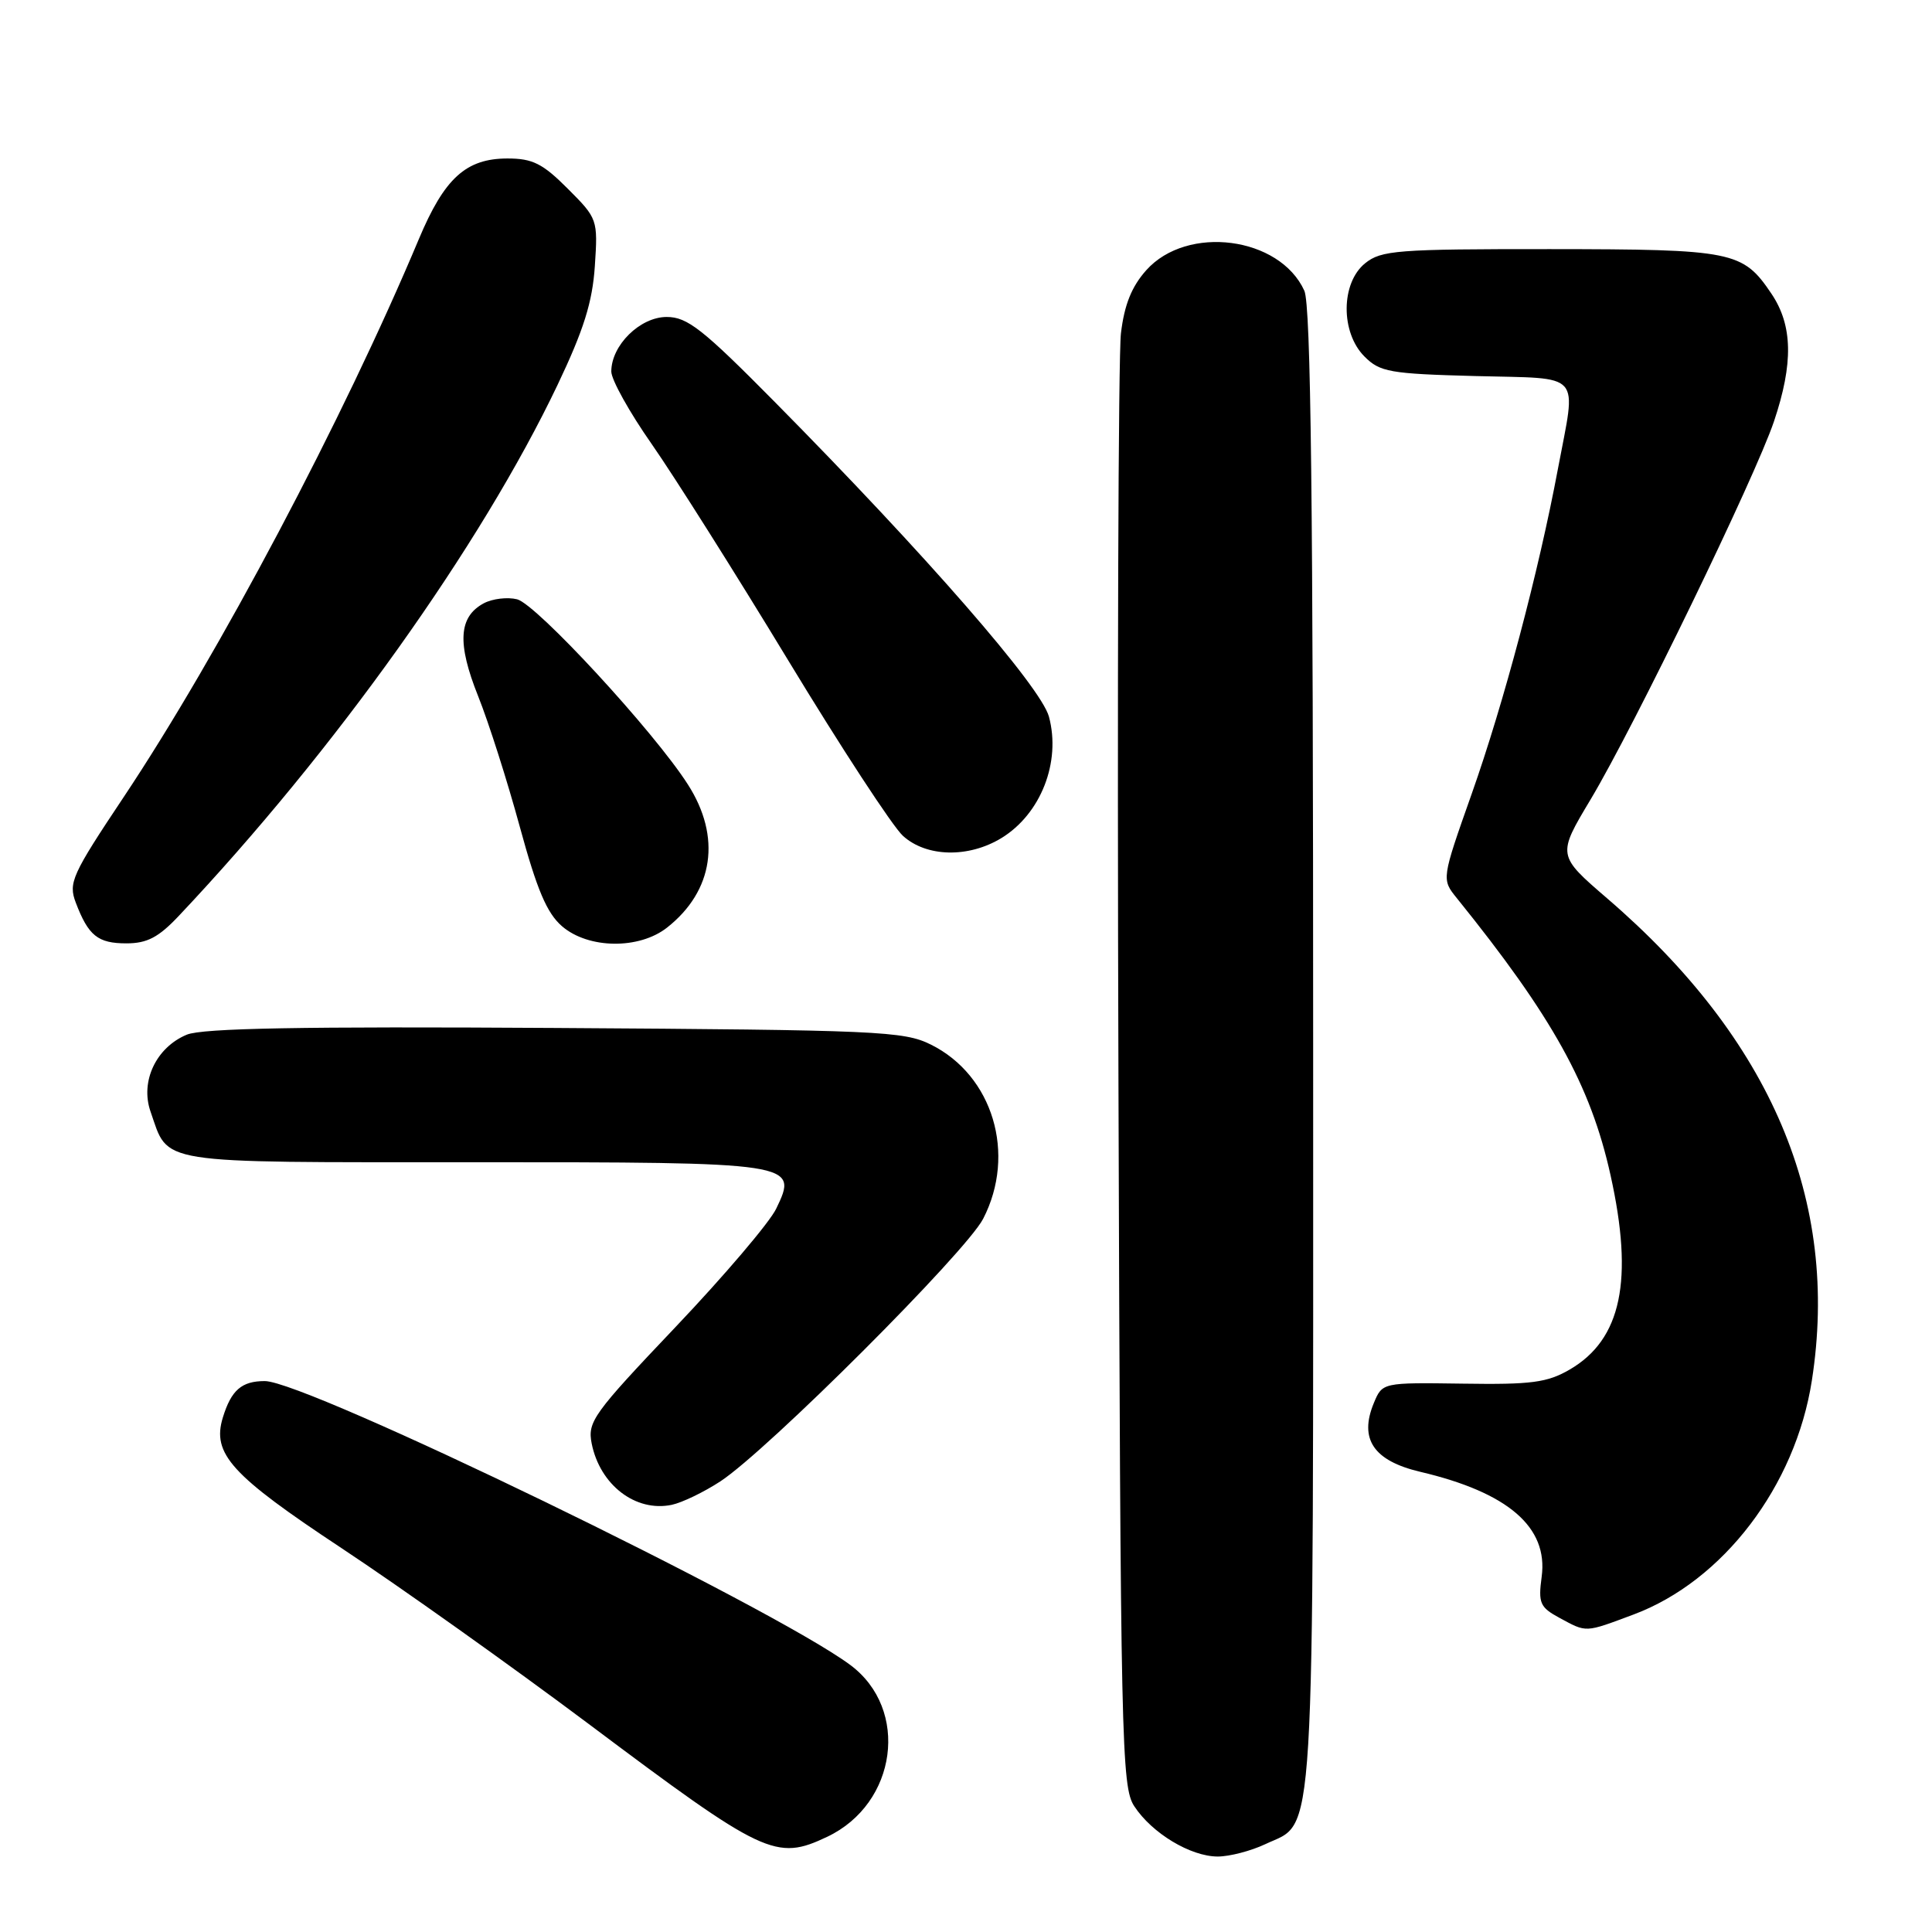 <?xml version="1.0" encoding="UTF-8" standalone="no"?>
<!DOCTYPE svg PUBLIC "-//W3C//DTD SVG 1.1//EN" "http://www.w3.org/Graphics/SVG/1.1/DTD/svg11.dtd" >
<svg xmlns="http://www.w3.org/2000/svg" xmlns:xlink="http://www.w3.org/1999/xlink" version="1.1" viewBox="0 0 256 256">
 <g >
 <path fill="currentColor"
d=" M 167.64 244.37 C 174.37 241.17 174.00 247.27 174.00 139.10 C 174.00 66.32 173.70 40.43 172.83 38.52 C 169.56 31.34 157.30 29.75 151.89 35.80 C 149.95 37.97 148.98 40.38 148.53 44.17 C 148.18 47.10 148.03 91.59 148.20 143.04 C 148.48 231.23 148.60 236.75 150.30 239.34 C 152.65 242.92 157.75 245.99 161.35 246.00 C 162.92 246.00 165.75 245.26 167.64 244.37 Z  M 109.62 243.38 C 118.88 238.98 120.56 226.49 112.67 220.62 C 102.35 212.94 40.60 183.00 35.09 183.00 C 32.02 183.00 30.65 184.19 29.53 187.82 C 28.05 192.64 30.62 195.46 45.29 205.16 C 53.06 210.30 67.76 220.76 77.96 228.40 C 101.27 245.88 102.81 246.61 109.62 243.38 Z  M 216.46 213.93 C 228.32 209.49 237.91 196.91 240.08 182.93 C 243.79 159.15 234.71 137.75 212.97 119.05 C 206.33 113.33 206.33 113.33 210.77 105.92 C 216.55 96.25 232.56 63.24 235.06 55.84 C 237.65 48.14 237.55 43.11 234.72 38.91 C 230.92 33.28 229.68 33.03 205.36 33.01 C 185.11 33.00 183.02 33.16 180.88 34.89 C 177.66 37.50 177.62 44.06 180.80 47.24 C 182.85 49.30 184.15 49.53 195.52 49.83 C 209.91 50.21 208.89 49.06 206.43 62.14 C 203.88 75.75 199.27 93.14 195.00 105.21 C 191.01 116.50 191.01 116.50 193.03 119.00 C 205.71 134.71 210.77 143.83 213.40 155.70 C 216.50 169.64 214.85 177.48 208.00 181.47 C 205.02 183.20 202.93 183.48 193.83 183.34 C 183.17 183.19 183.17 183.19 182.04 185.91 C 180.06 190.68 182.00 193.56 188.18 195.02 C 199.84 197.76 205.16 202.36 204.28 208.92 C 203.81 212.42 204.05 212.97 206.63 214.37 C 210.29 216.35 209.95 216.36 216.46 213.93 Z  M 95.45 196.29 C 101.68 192.21 127.98 165.93 130.27 161.50 C 134.70 152.93 131.57 142.49 123.34 138.41 C 119.76 136.63 116.40 136.48 73.55 136.21 C 39.95 136.00 26.84 136.24 24.75 137.10 C 20.69 138.79 18.56 143.29 19.94 147.27 C 22.42 154.36 20.11 154.00 62.46 154.00 C 105.58 154.00 105.80 154.03 102.85 160.16 C 101.97 161.99 95.96 169.05 89.51 175.84 C 78.60 187.32 77.83 188.39 78.40 191.27 C 79.50 196.77 84.22 200.39 89.00 199.40 C 90.38 199.11 93.28 197.71 95.45 196.29 Z  M 23.71 121.34 C 44.36 99.46 63.74 72.27 73.88 51.00 C 77.35 43.71 78.50 40.04 78.82 35.25 C 79.23 29.08 79.18 28.95 75.23 25.00 C 71.91 21.67 70.57 21.00 67.25 21.00 C 61.75 21.00 58.89 23.60 55.50 31.68 C 45.52 55.47 28.96 86.77 16.38 105.63 C 9.52 115.91 9.04 116.98 10.04 119.60 C 11.71 123.99 12.96 125.00 16.75 125.00 C 19.50 125.00 21.02 124.20 23.71 121.34 Z  M 88.39 122.91 C 94.56 118.05 95.61 110.90 91.15 103.95 C 86.68 96.95 71.09 80.06 68.52 79.41 C 67.23 79.09 65.25 79.33 64.10 79.94 C 60.77 81.73 60.55 85.23 63.35 92.23 C 64.75 95.72 67.23 103.51 68.87 109.53 C 71.15 117.90 72.46 121.00 74.48 122.74 C 77.97 125.74 84.68 125.83 88.39 122.91 Z  M 132.69 111.05 C 137.91 107.86 140.61 100.98 138.99 94.96 C 137.92 91.01 122.71 73.54 102.65 53.25 C 93.10 43.59 91.08 42.00 88.34 42.00 C 84.81 42.00 81.00 45.75 81.00 49.23 C 81.00 50.31 83.41 54.64 86.36 58.85 C 89.30 63.06 97.44 75.95 104.44 87.50 C 111.44 99.05 118.28 109.51 119.64 110.75 C 122.75 113.58 128.32 113.71 132.69 111.05 Z "/>
</g>
</svg>